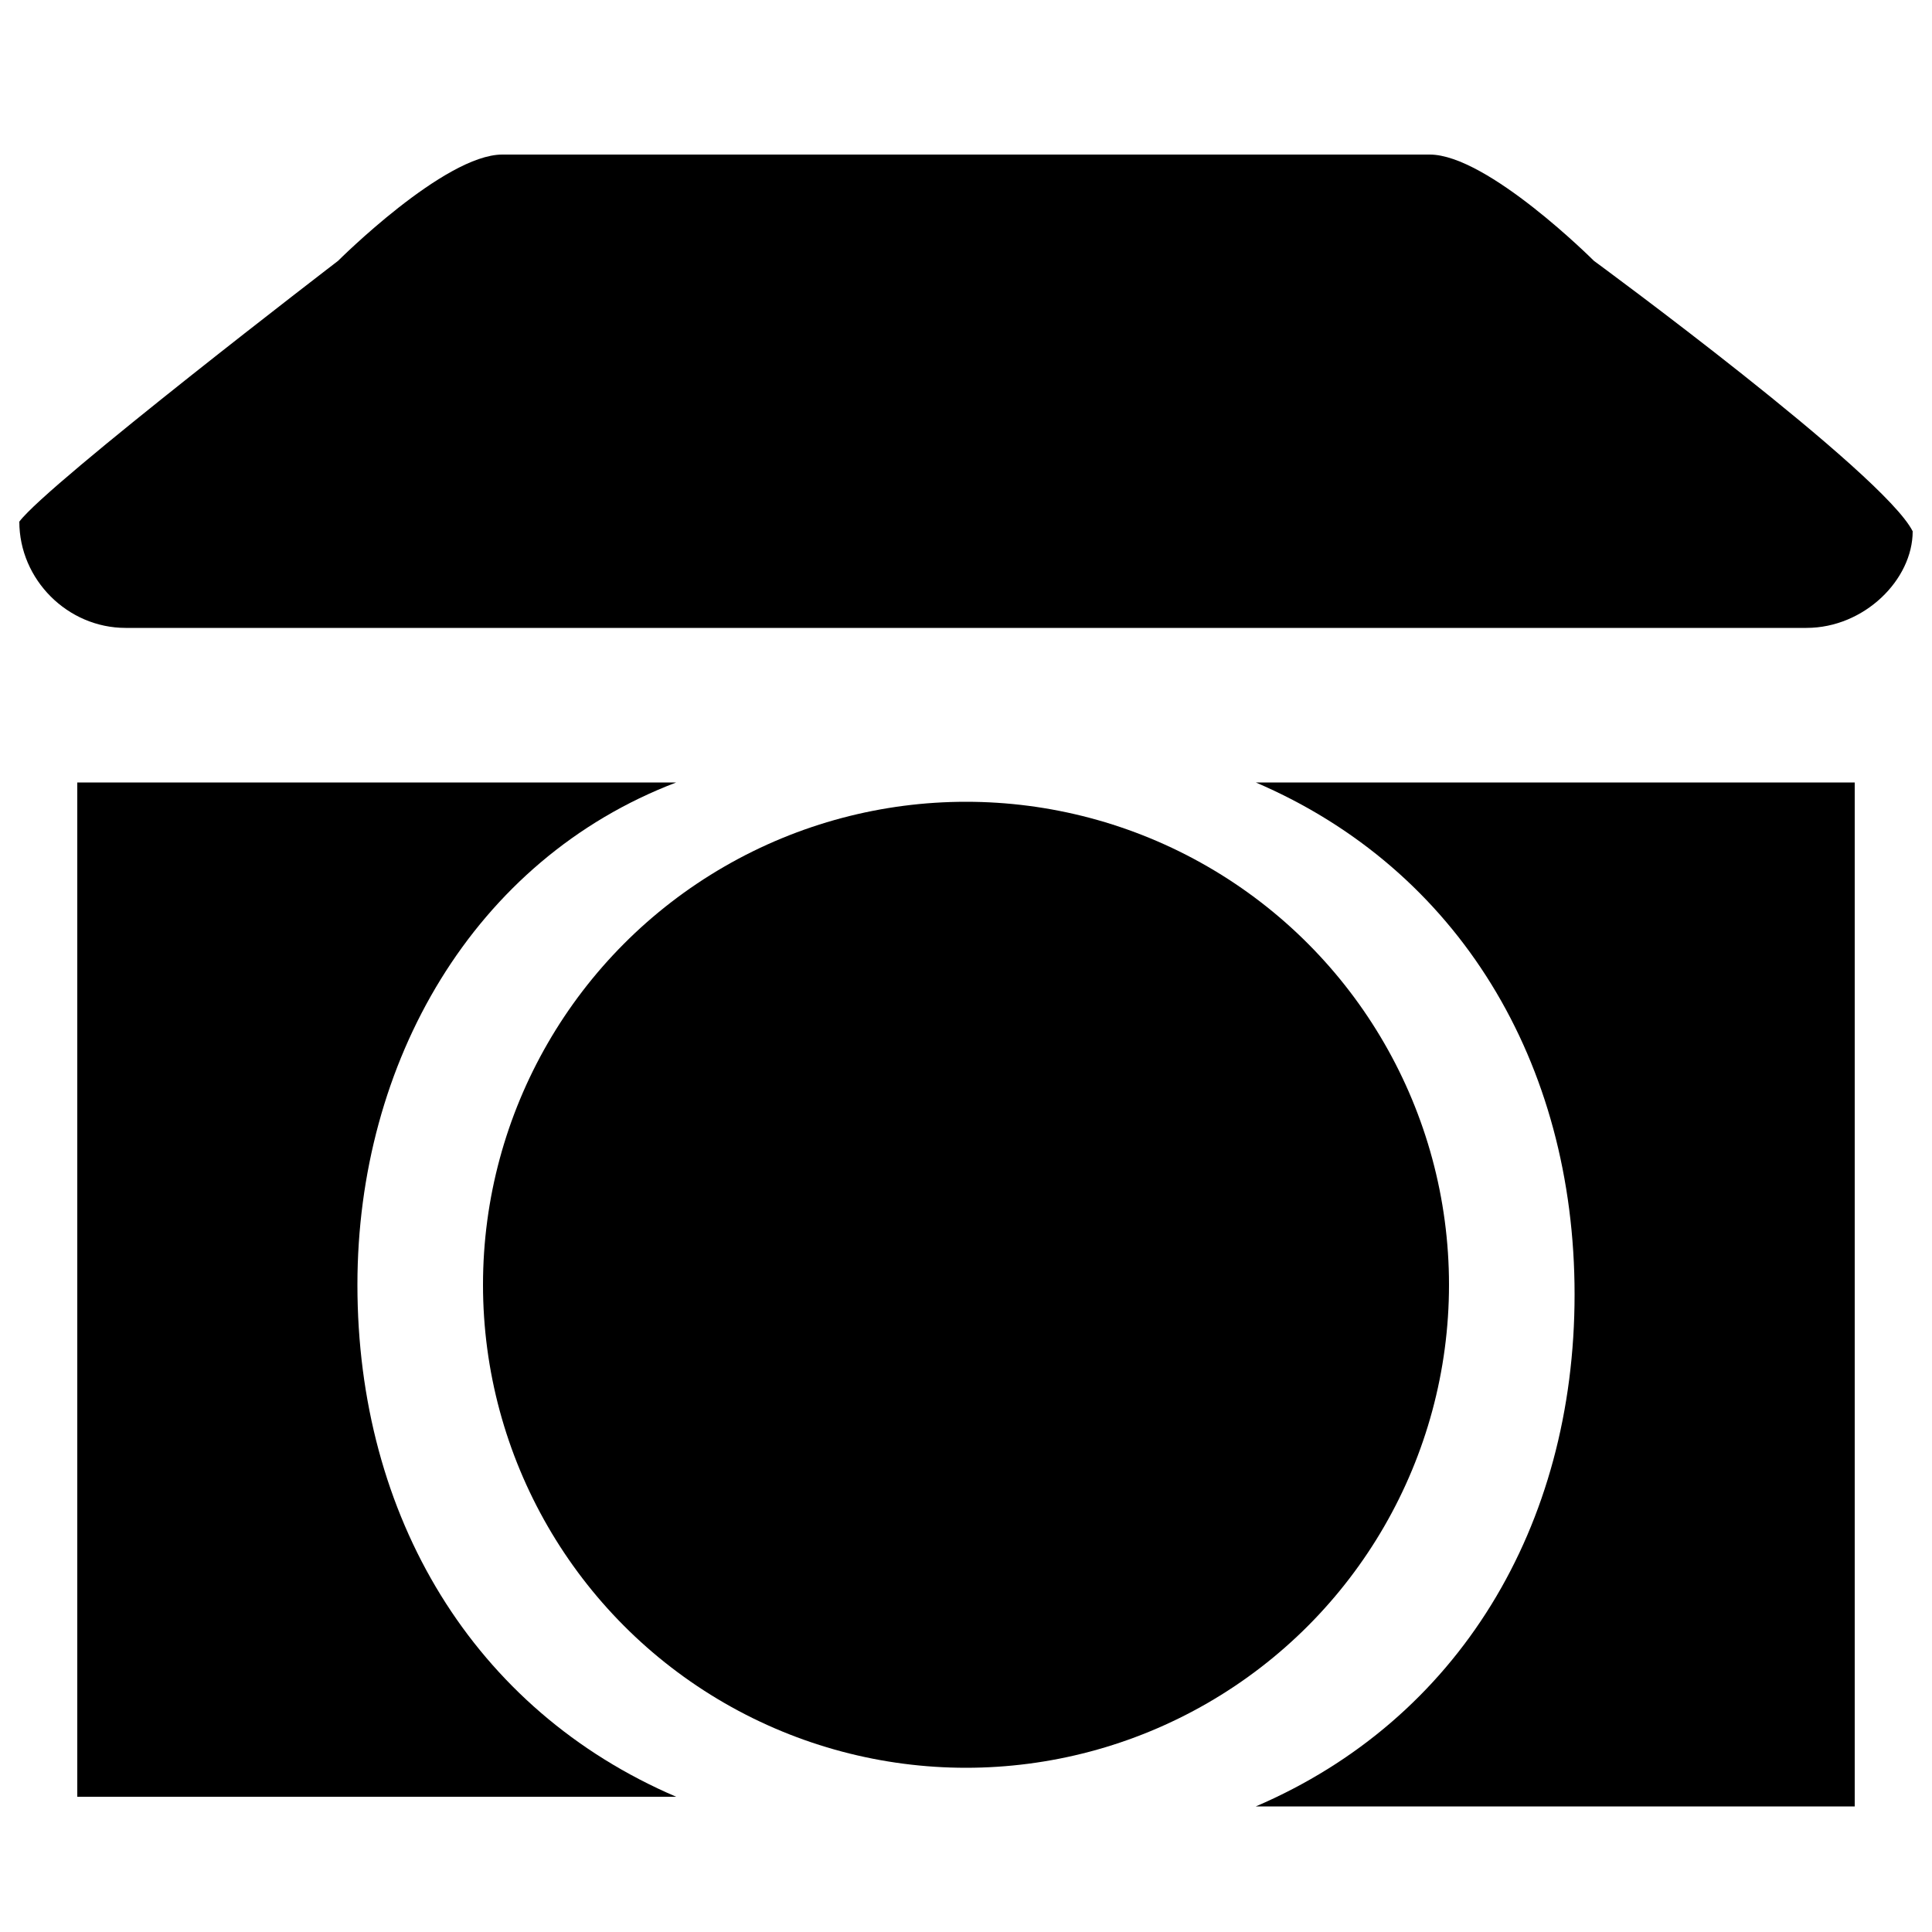 <svg viewBox="0 0 20 20">
    <g>
        <path d="M18.7,6.5H1.3C0.7,6.5,0.2,6,0.2,5.4C0.5,5,3.5,2.7,3.5,2.7s1.1-1.1,1.7-1.1h9.6c0.6,0,1.7,1.1,1.7,1.1
		s3,2.2,3.3,2.8C19.8,6,19.3,6.5,18.7,6.5z"/>
        <g>
            <path  d="M3.7,13.3C3.7,11,4.9,8.9,7,8.1H0.8v10.5H7C4.9,17.7,3.7,15.7,3.7,13.3z"/>
            <path  d="M13,8.1c2.1,0.9,3.3,2.9,3.3,5.3c0,2.4-1.2,4.4-3.3,5.3h6.2V8.1H13z"/>
        </g>
        <circle  cx="10" cy="13.3" r="5"/>
        <circle cx="10" cy="13.3" r="3.2"/>
    </g>
</svg>
